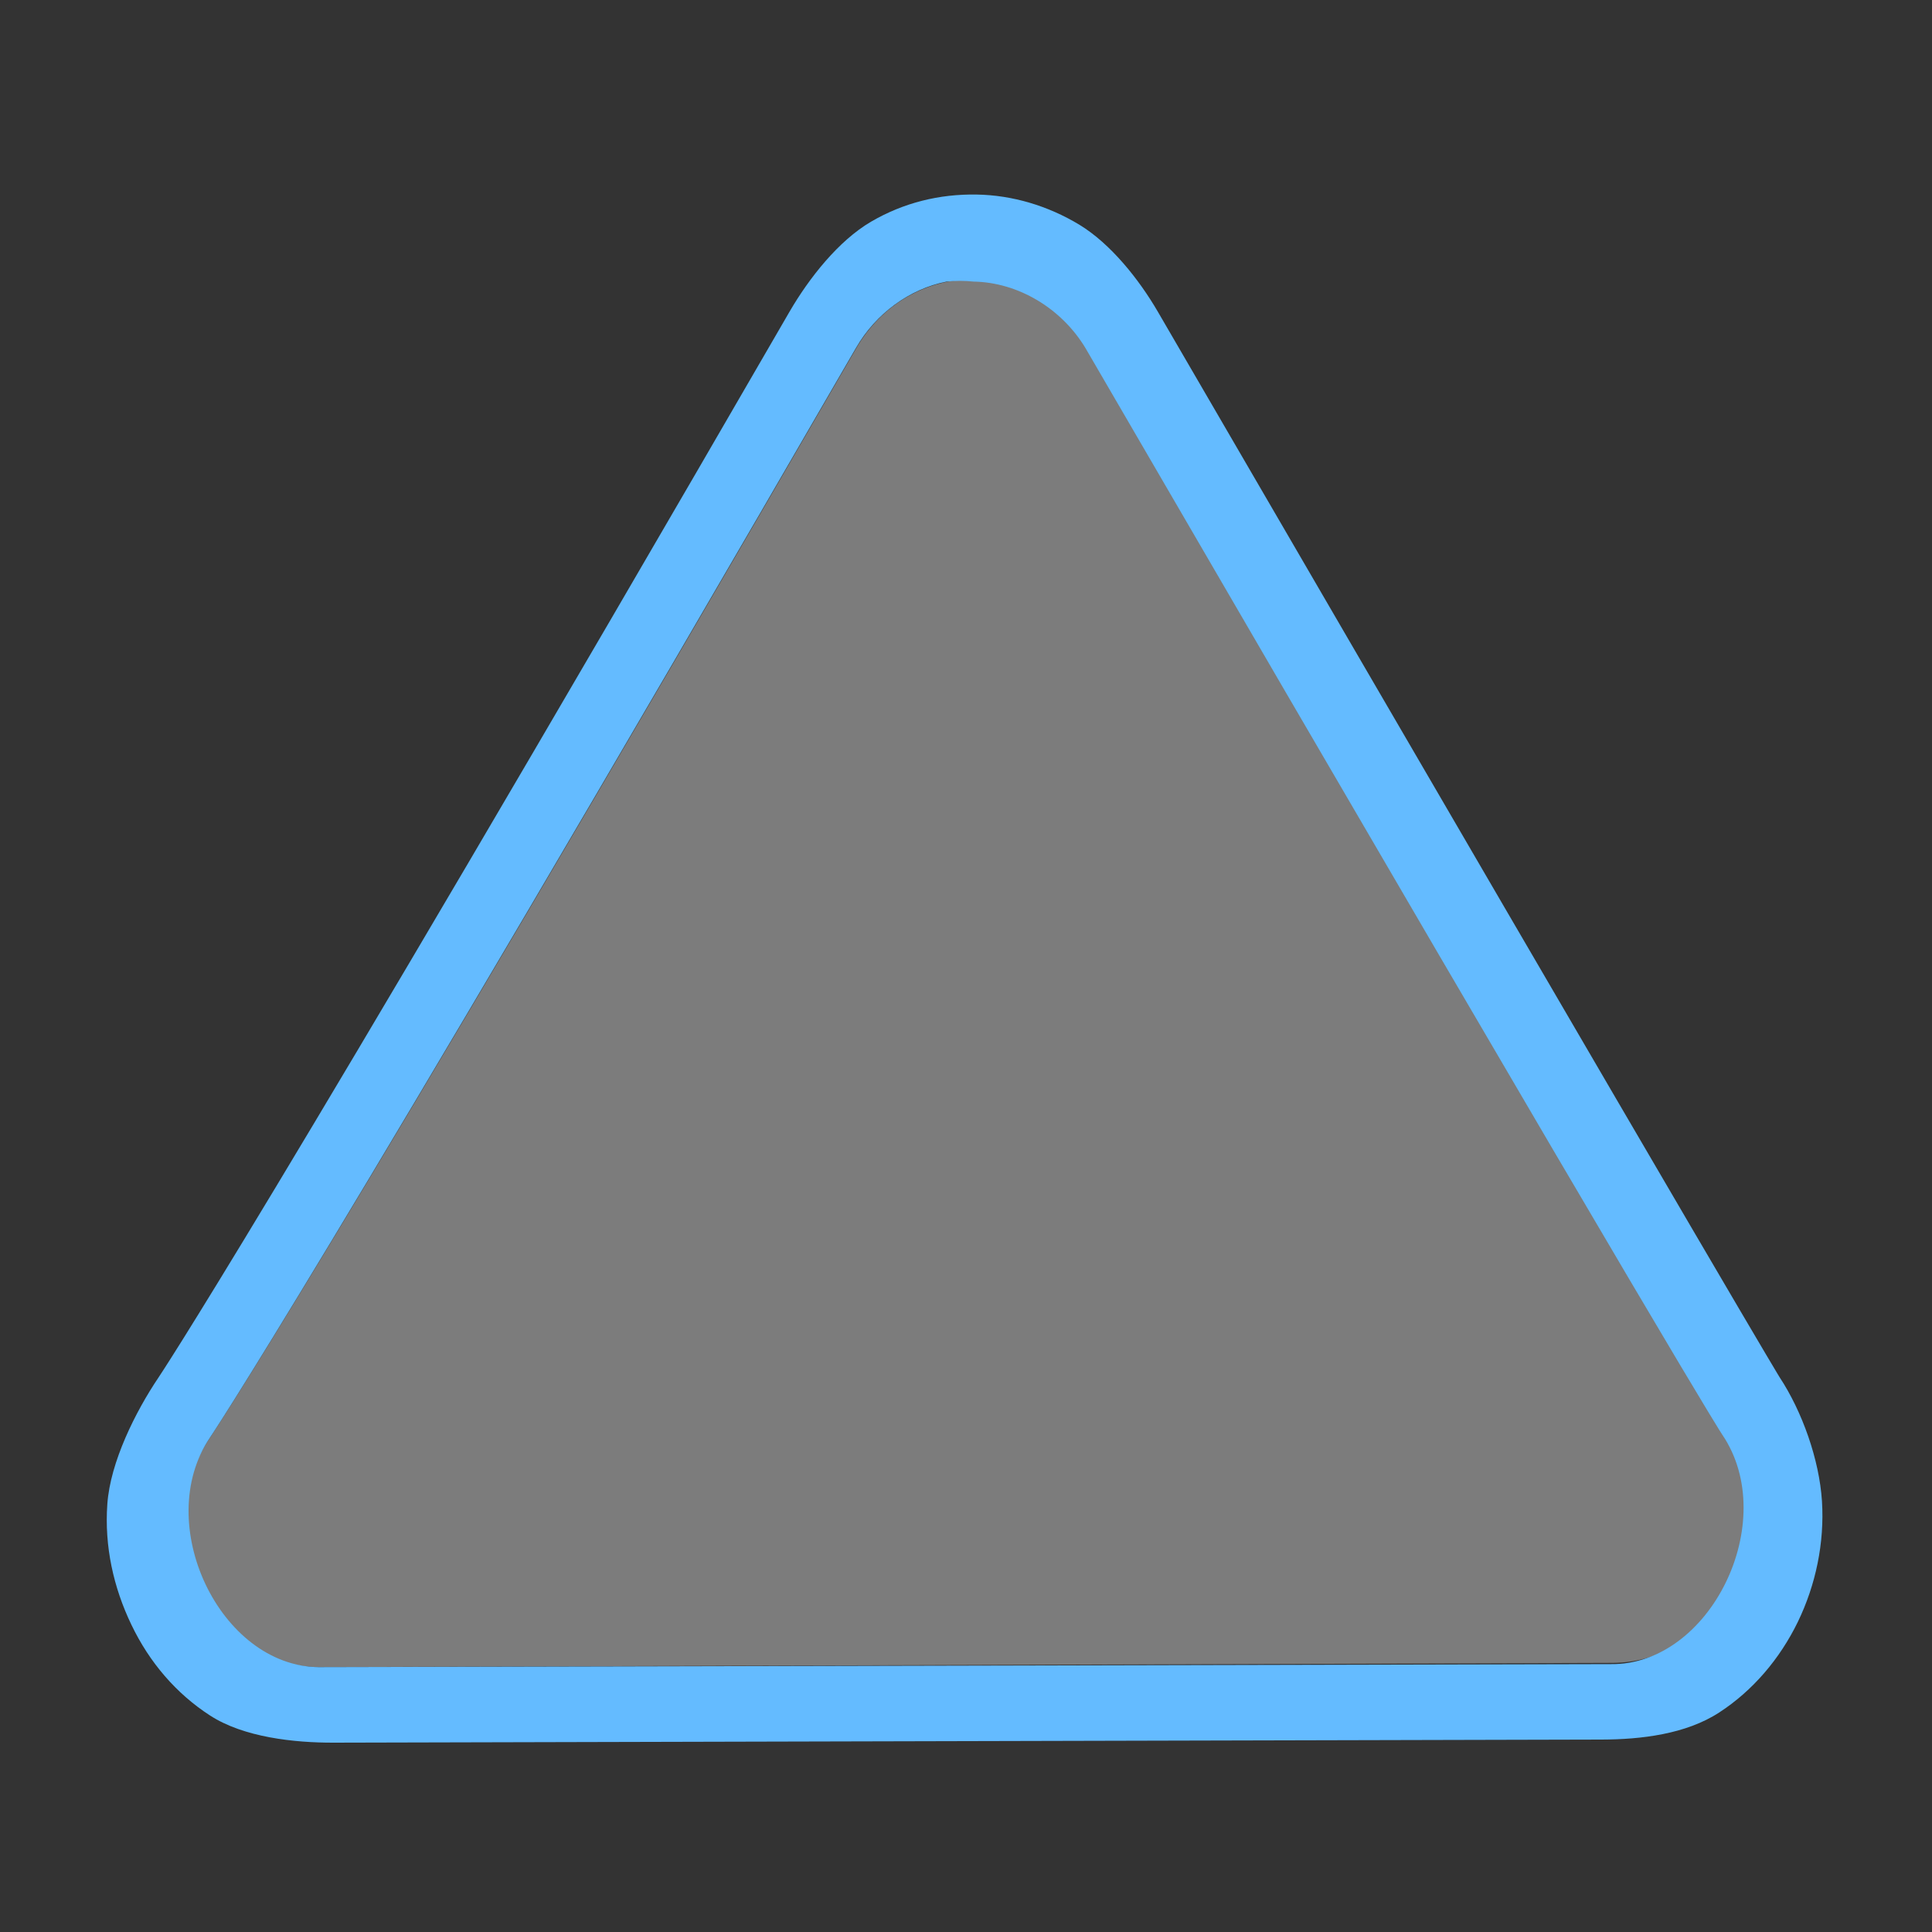 <svg width="20" height="20" viewBox="0 0 20 20" fill="none" xmlns="http://www.w3.org/2000/svg">
<rect x="0" y="0" width="20" height="20" fill="#333333" stroke="none"/>
<g opacity="0.6">
<path opacity="0.6" d="M10.081 2.892C9.838 2.888 9.599 2.952 9.385 3.076C9.172 3.2 8.993 3.382 8.865 3.602C3.29 13.238 2.173 14.883 2.173 14.883C2.022 15.107 1.931 15.372 1.912 15.647C1.892 15.923 1.944 16.198 2.063 16.444C2.181 16.69 2.361 16.896 2.582 17.04C2.803 17.183 3.057 17.259 3.316 17.258L16.693 17.214C16.95 17.213 17.201 17.137 17.421 16.994C17.64 16.852 17.818 16.647 17.936 16.404C18.054 16.161 18.107 15.887 18.089 15.614C18.072 15.341 17.984 15.078 17.836 14.854C17.836 14.854 17.5 14.349 11.253 3.6C11.129 3.387 10.956 3.21 10.752 3.087C10.547 2.963 10.316 2.896 10.081 2.892V2.892Z" fill="#FEFEFE"/>
</g>
<path d="M10.111 2.014C9.726 2.007 9.354 2.098 9.017 2.295C8.68 2.492 8.375 2.879 8.173 3.227C2.697 12.688 1.642 14.258 1.642 14.258C1.403 14.612 1.141 15.136 1.111 15.571C1.08 16.006 1.174 16.433 1.361 16.821C1.547 17.209 1.824 17.532 2.173 17.758C2.522 17.985 3.046 18.041 3.454 18.04L16.579 18.008C16.985 18.007 17.452 17.953 17.798 17.727C18.144 17.502 18.424 17.174 18.611 16.79C18.797 16.406 18.888 15.971 18.861 15.54C18.833 15.108 18.656 14.612 18.423 14.258C18.423 14.258 18.125 13.787 11.986 3.227C11.79 2.89 11.496 2.522 11.173 2.326C10.85 2.131 10.482 2.02 10.111 2.014V2.014ZM9.798 2.915C9.891 2.905 9.986 2.905 10.079 2.915C10.539 2.923 10.987 3.19 11.236 3.602C17.483 14.351 17.829 14.852 17.829 14.852C18.435 15.746 17.707 17.242 16.673 17.227L3.298 17.258C2.274 17.248 1.574 15.769 2.173 14.883C2.173 14.883 3.285 13.238 8.861 3.602C9.065 3.247 9.414 2.991 9.798 2.915V2.915Z" fill="#64BBFF"/>
</svg>
